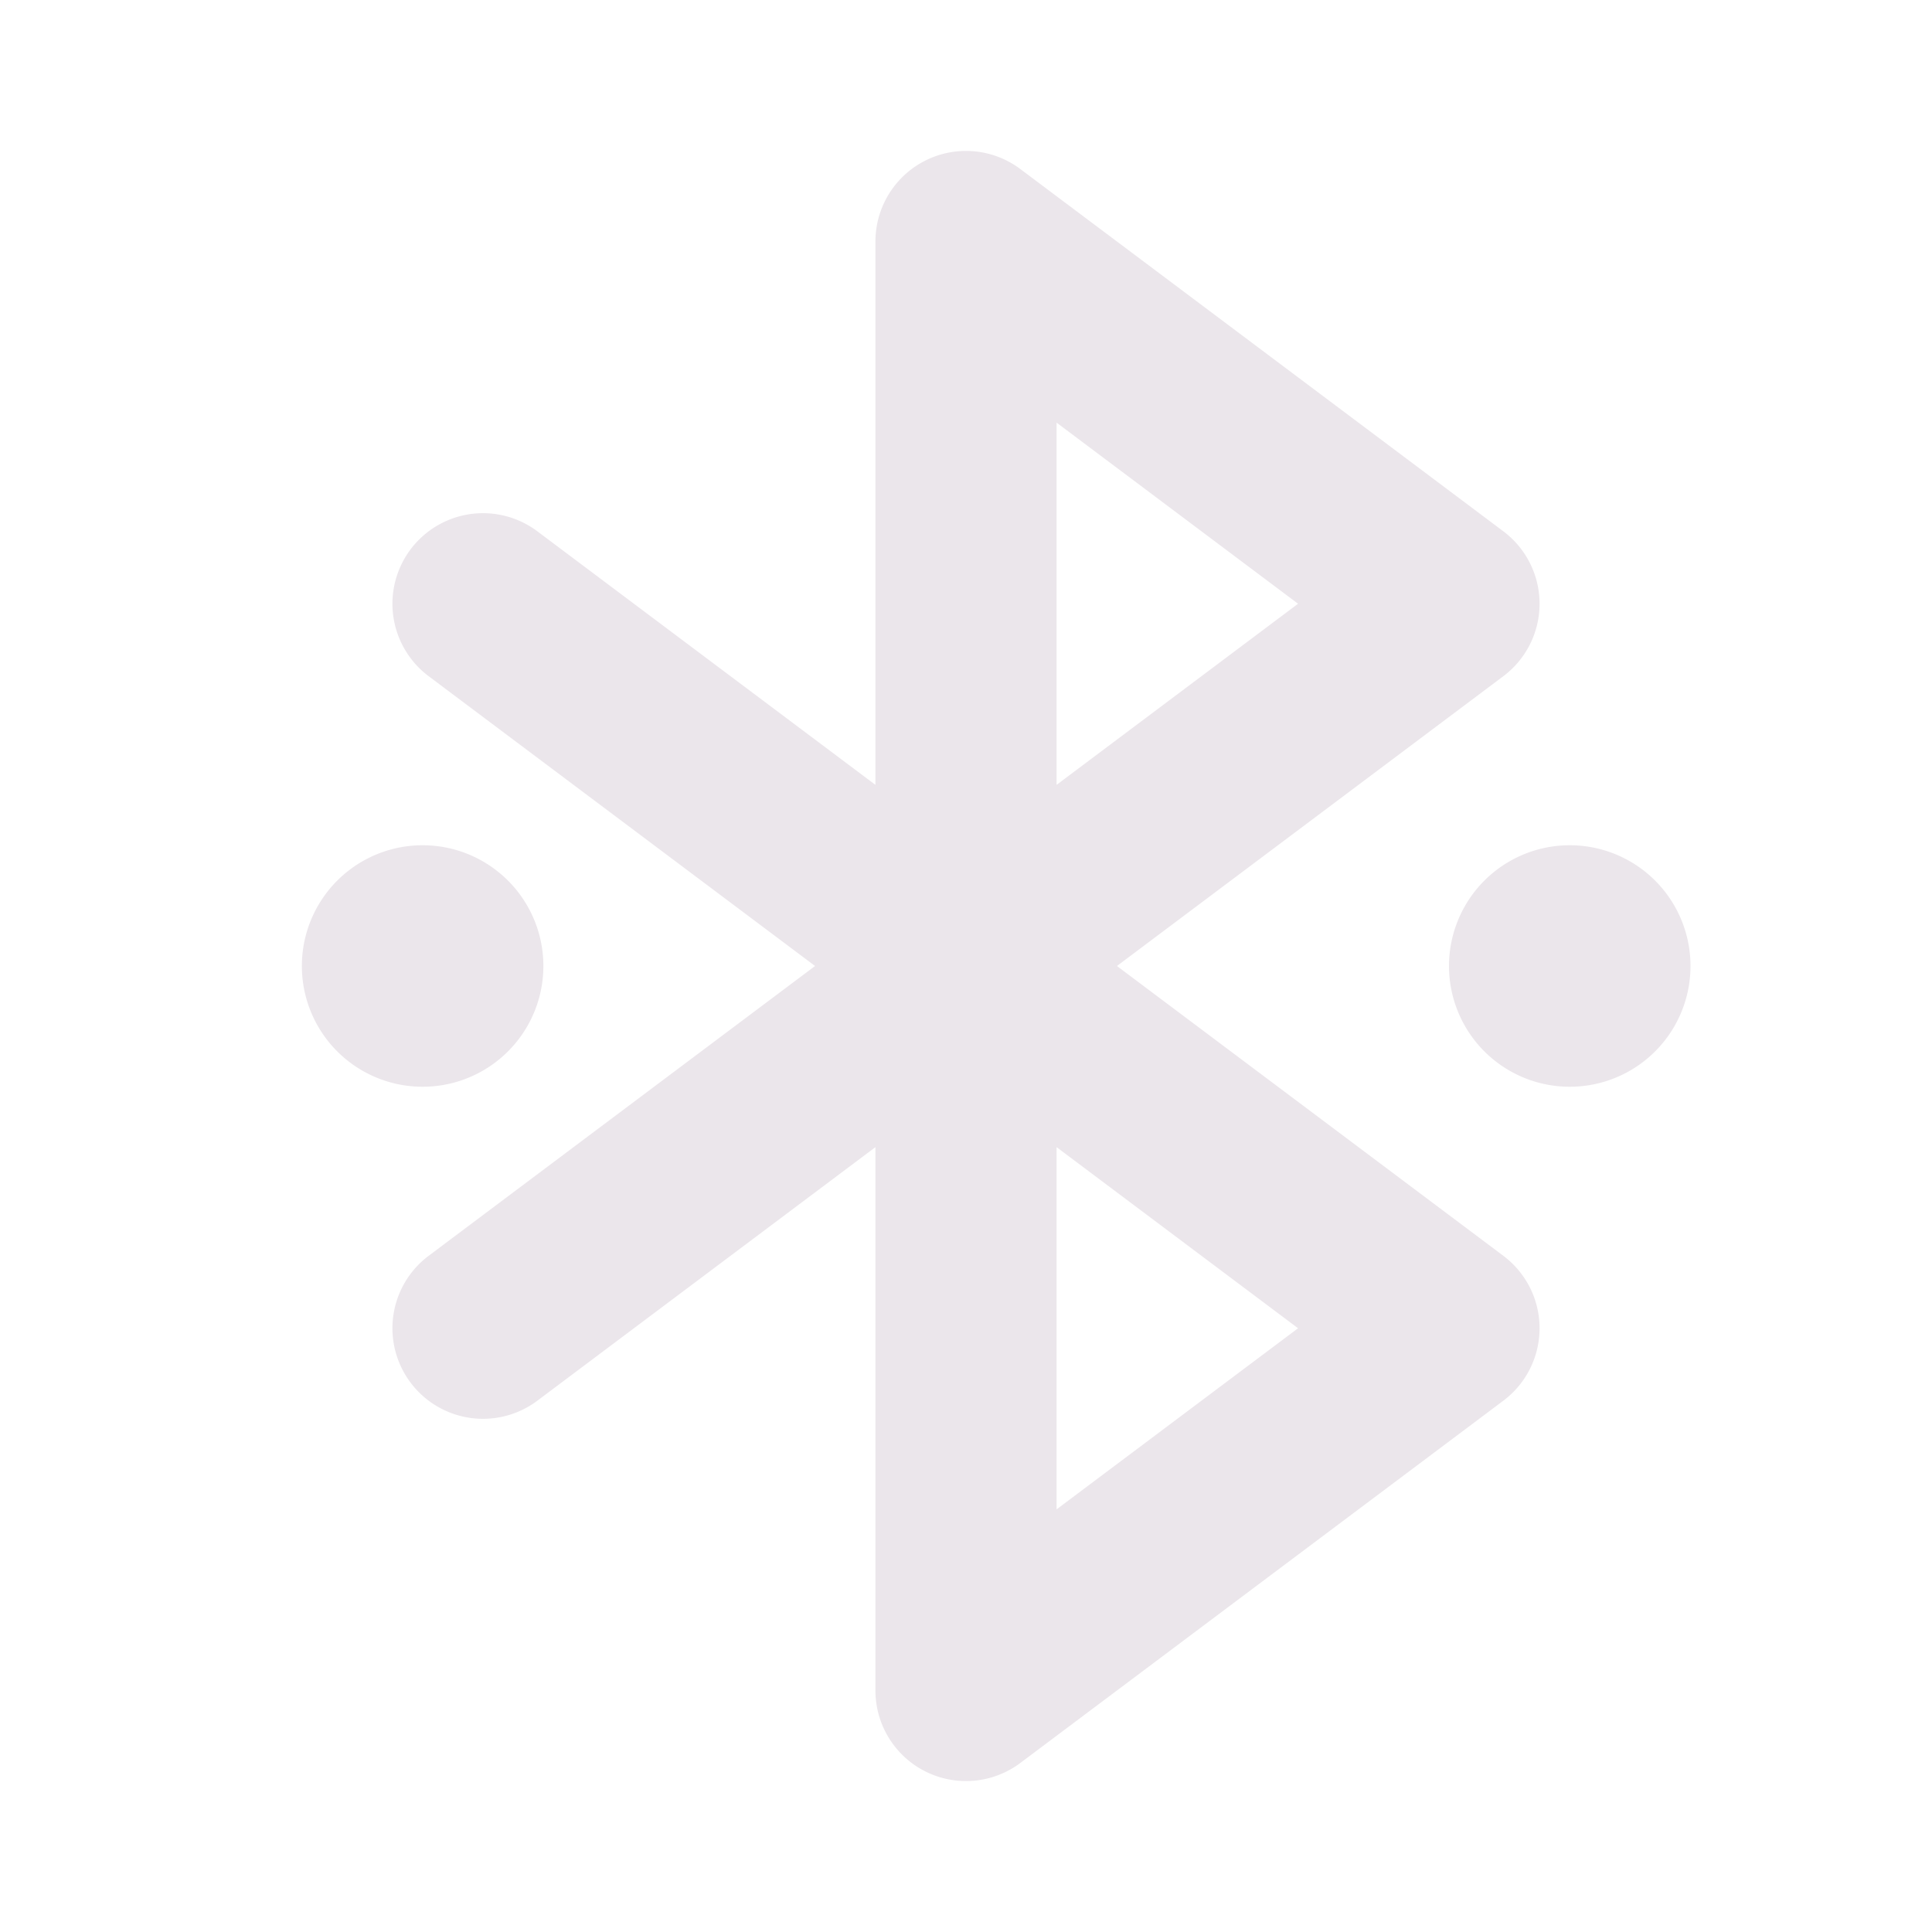 <svg xmlns="http://www.w3.org/2000/svg" width="24" height="24" viewBox="0 0 24 24">
  <path fill="#EBE6EB" d="m18.675 15.6-4.8-3.6 4.8-3.6a1.125 1.125 0 0 0 0-1.8l-6-4.5a1.125 1.125 0 0 0-1.8.9v6.75l-4.2-3.15a1.125 1.125 0 1 0-1.35 1.8l4.8 3.6-4.8 3.6a1.125 1.125 0 1 0 1.35 1.8l4.2-3.15V21a1.125 1.125 0 0 0 1.8.9l6-4.5a1.125 1.125 0 0 0 0-1.8Zm-5.55-10.35 3 2.25-3 2.25v-4.5Zm0 13.5v-4.5l3 2.25-3 2.25ZM5.25 13.5a1.5 1.5 0 1 1 0-3 1.5 1.5 0 0 1 0 3ZM21 12a1.5 1.5 0 1 1-3 0 1.5 1.5 0 0 1 3 0Z"/>
</svg>
